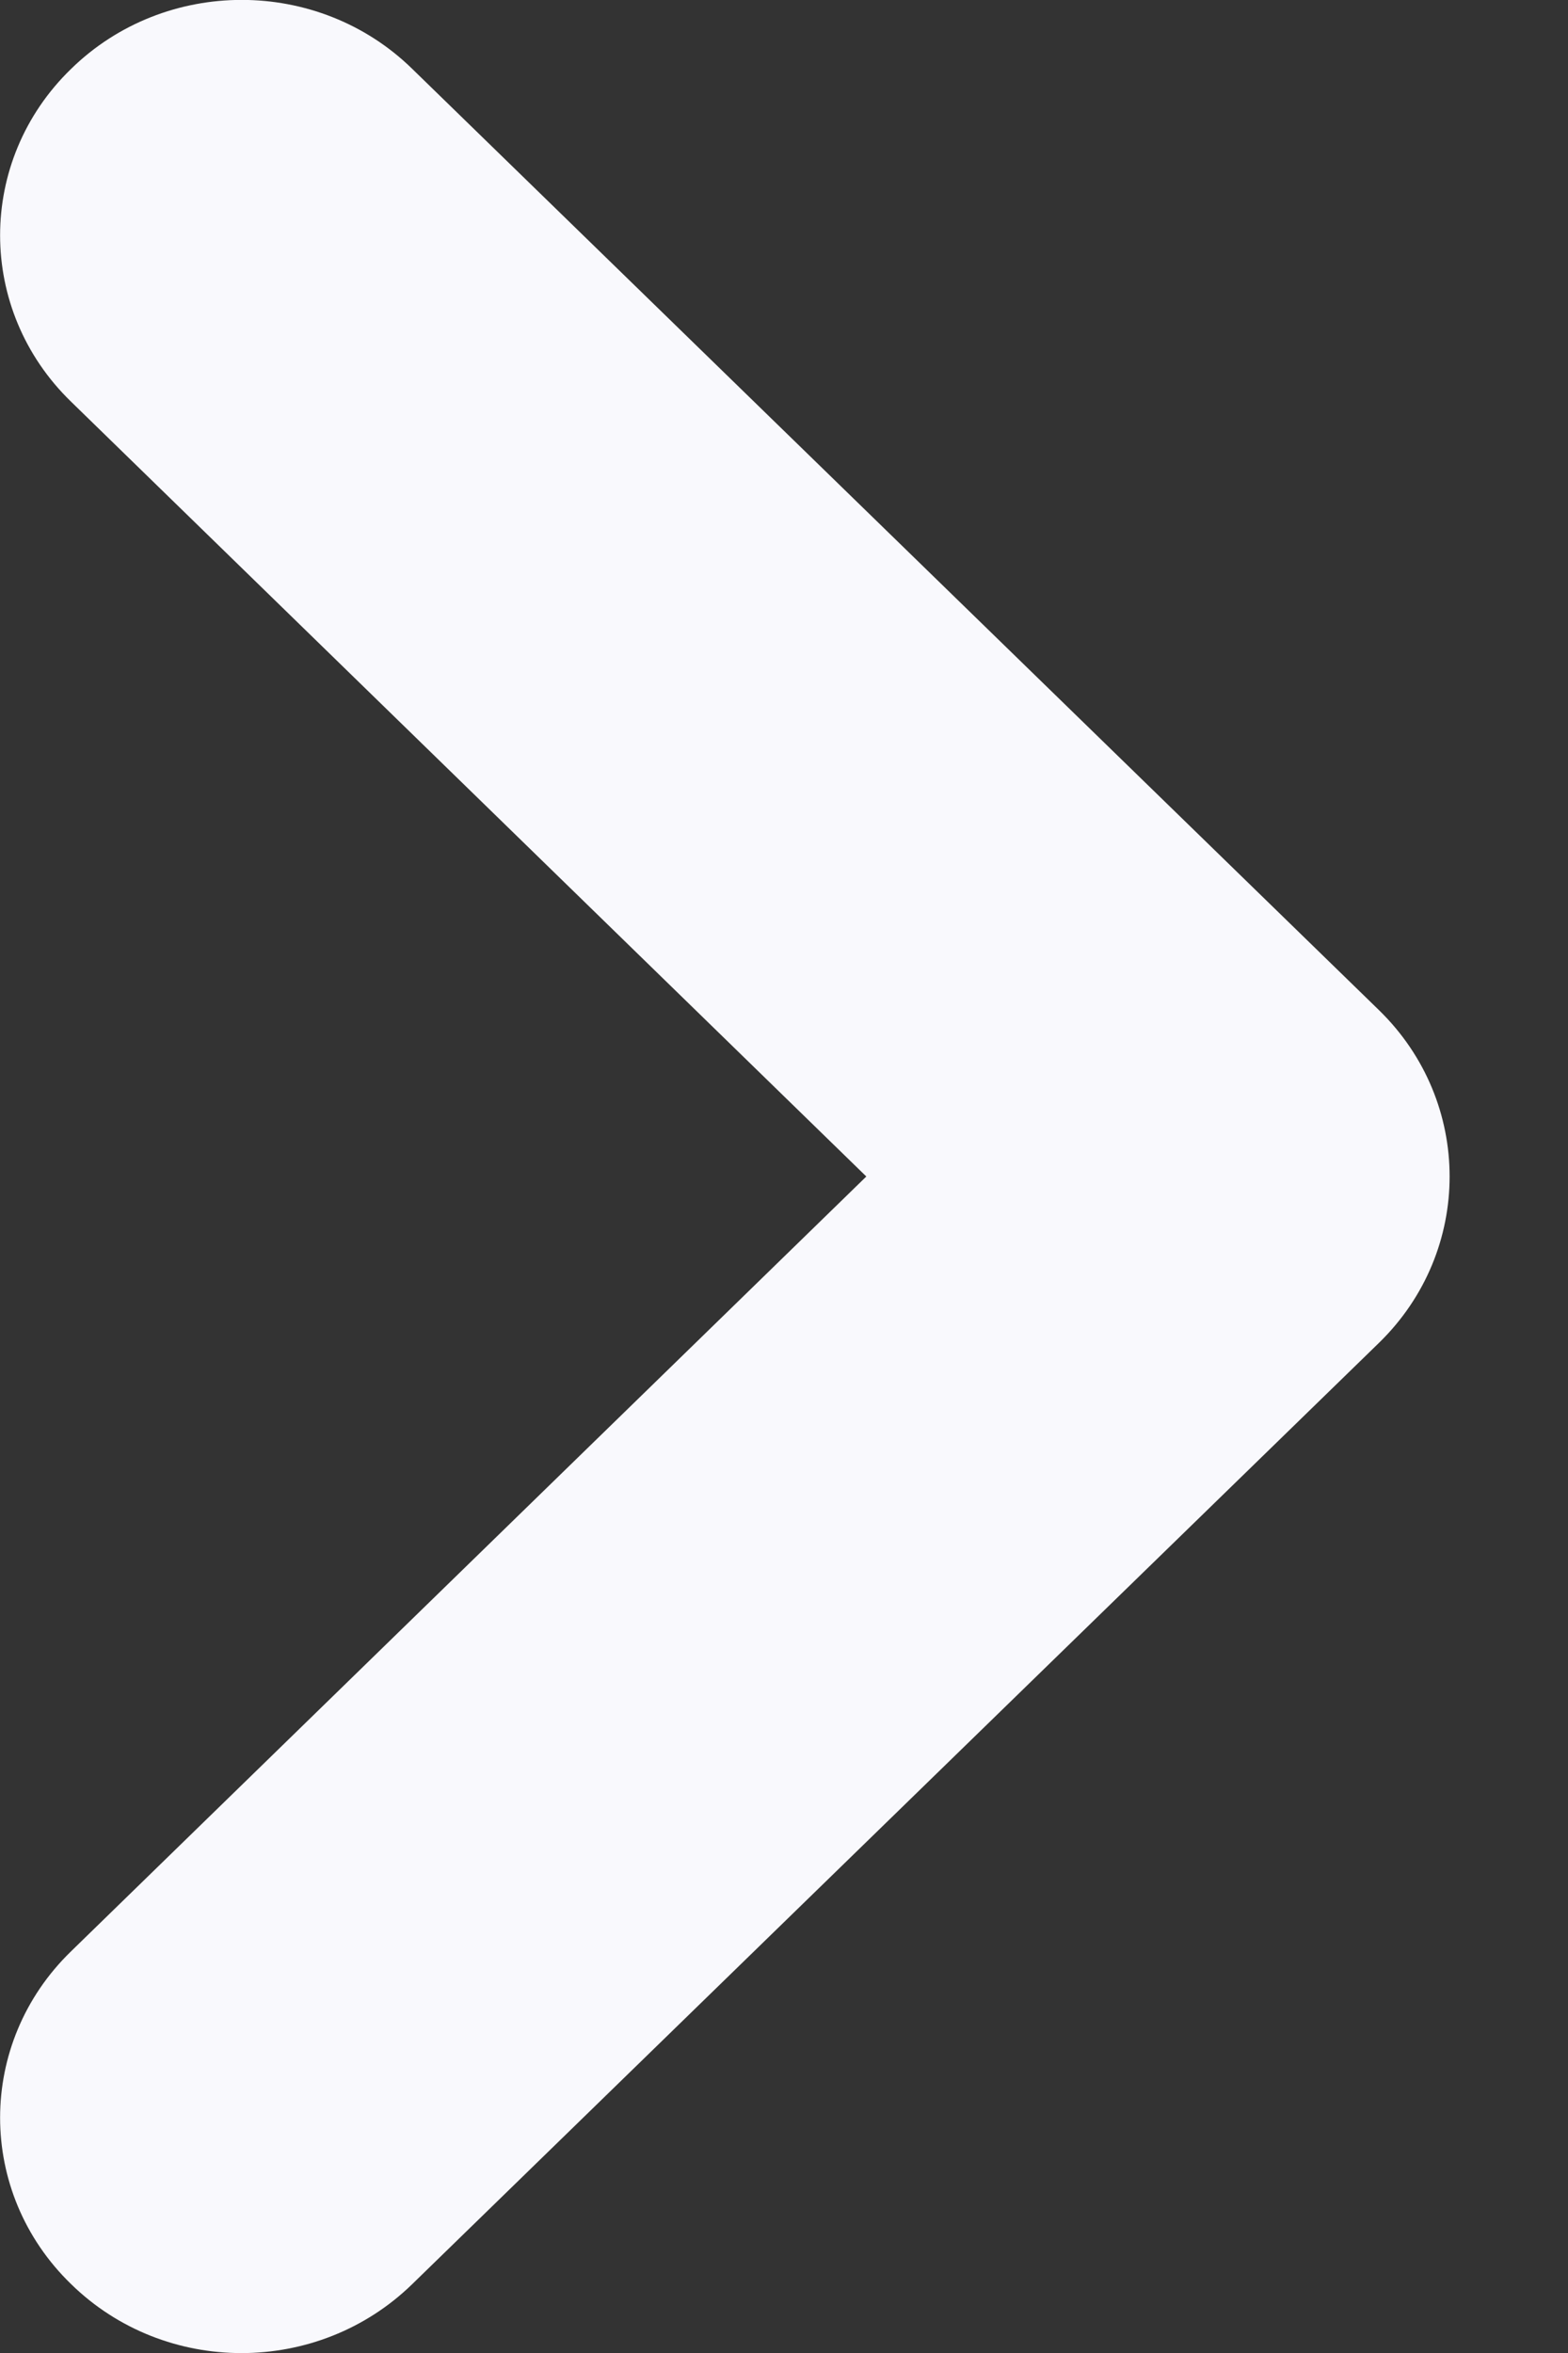 <svg width="4" height="6" viewBox="0 0 4 6" fill="none" xmlns="http://www.w3.org/2000/svg">
<rect x="0" y="0" width="4" height="6" fill="#333333" stroke="none"/>
<path fill-rule="evenodd" clip-rule="evenodd" d="M0.181 5.824C-0.06 5.59 -0.06 5.21 0.181 4.976L2.21 3L0.181 1.024C-0.06 0.79 -0.06 0.41 0.181 0.176C0.421 -0.059 0.812 -0.059 1.052 0.176L3.518 2.576C3.758 2.81 3.758 3.19 3.518 3.424L1.052 5.824C0.811 6.059 0.421 6.059 0.181 5.824Z" fill="#F9F9FD"/>
</svg>
